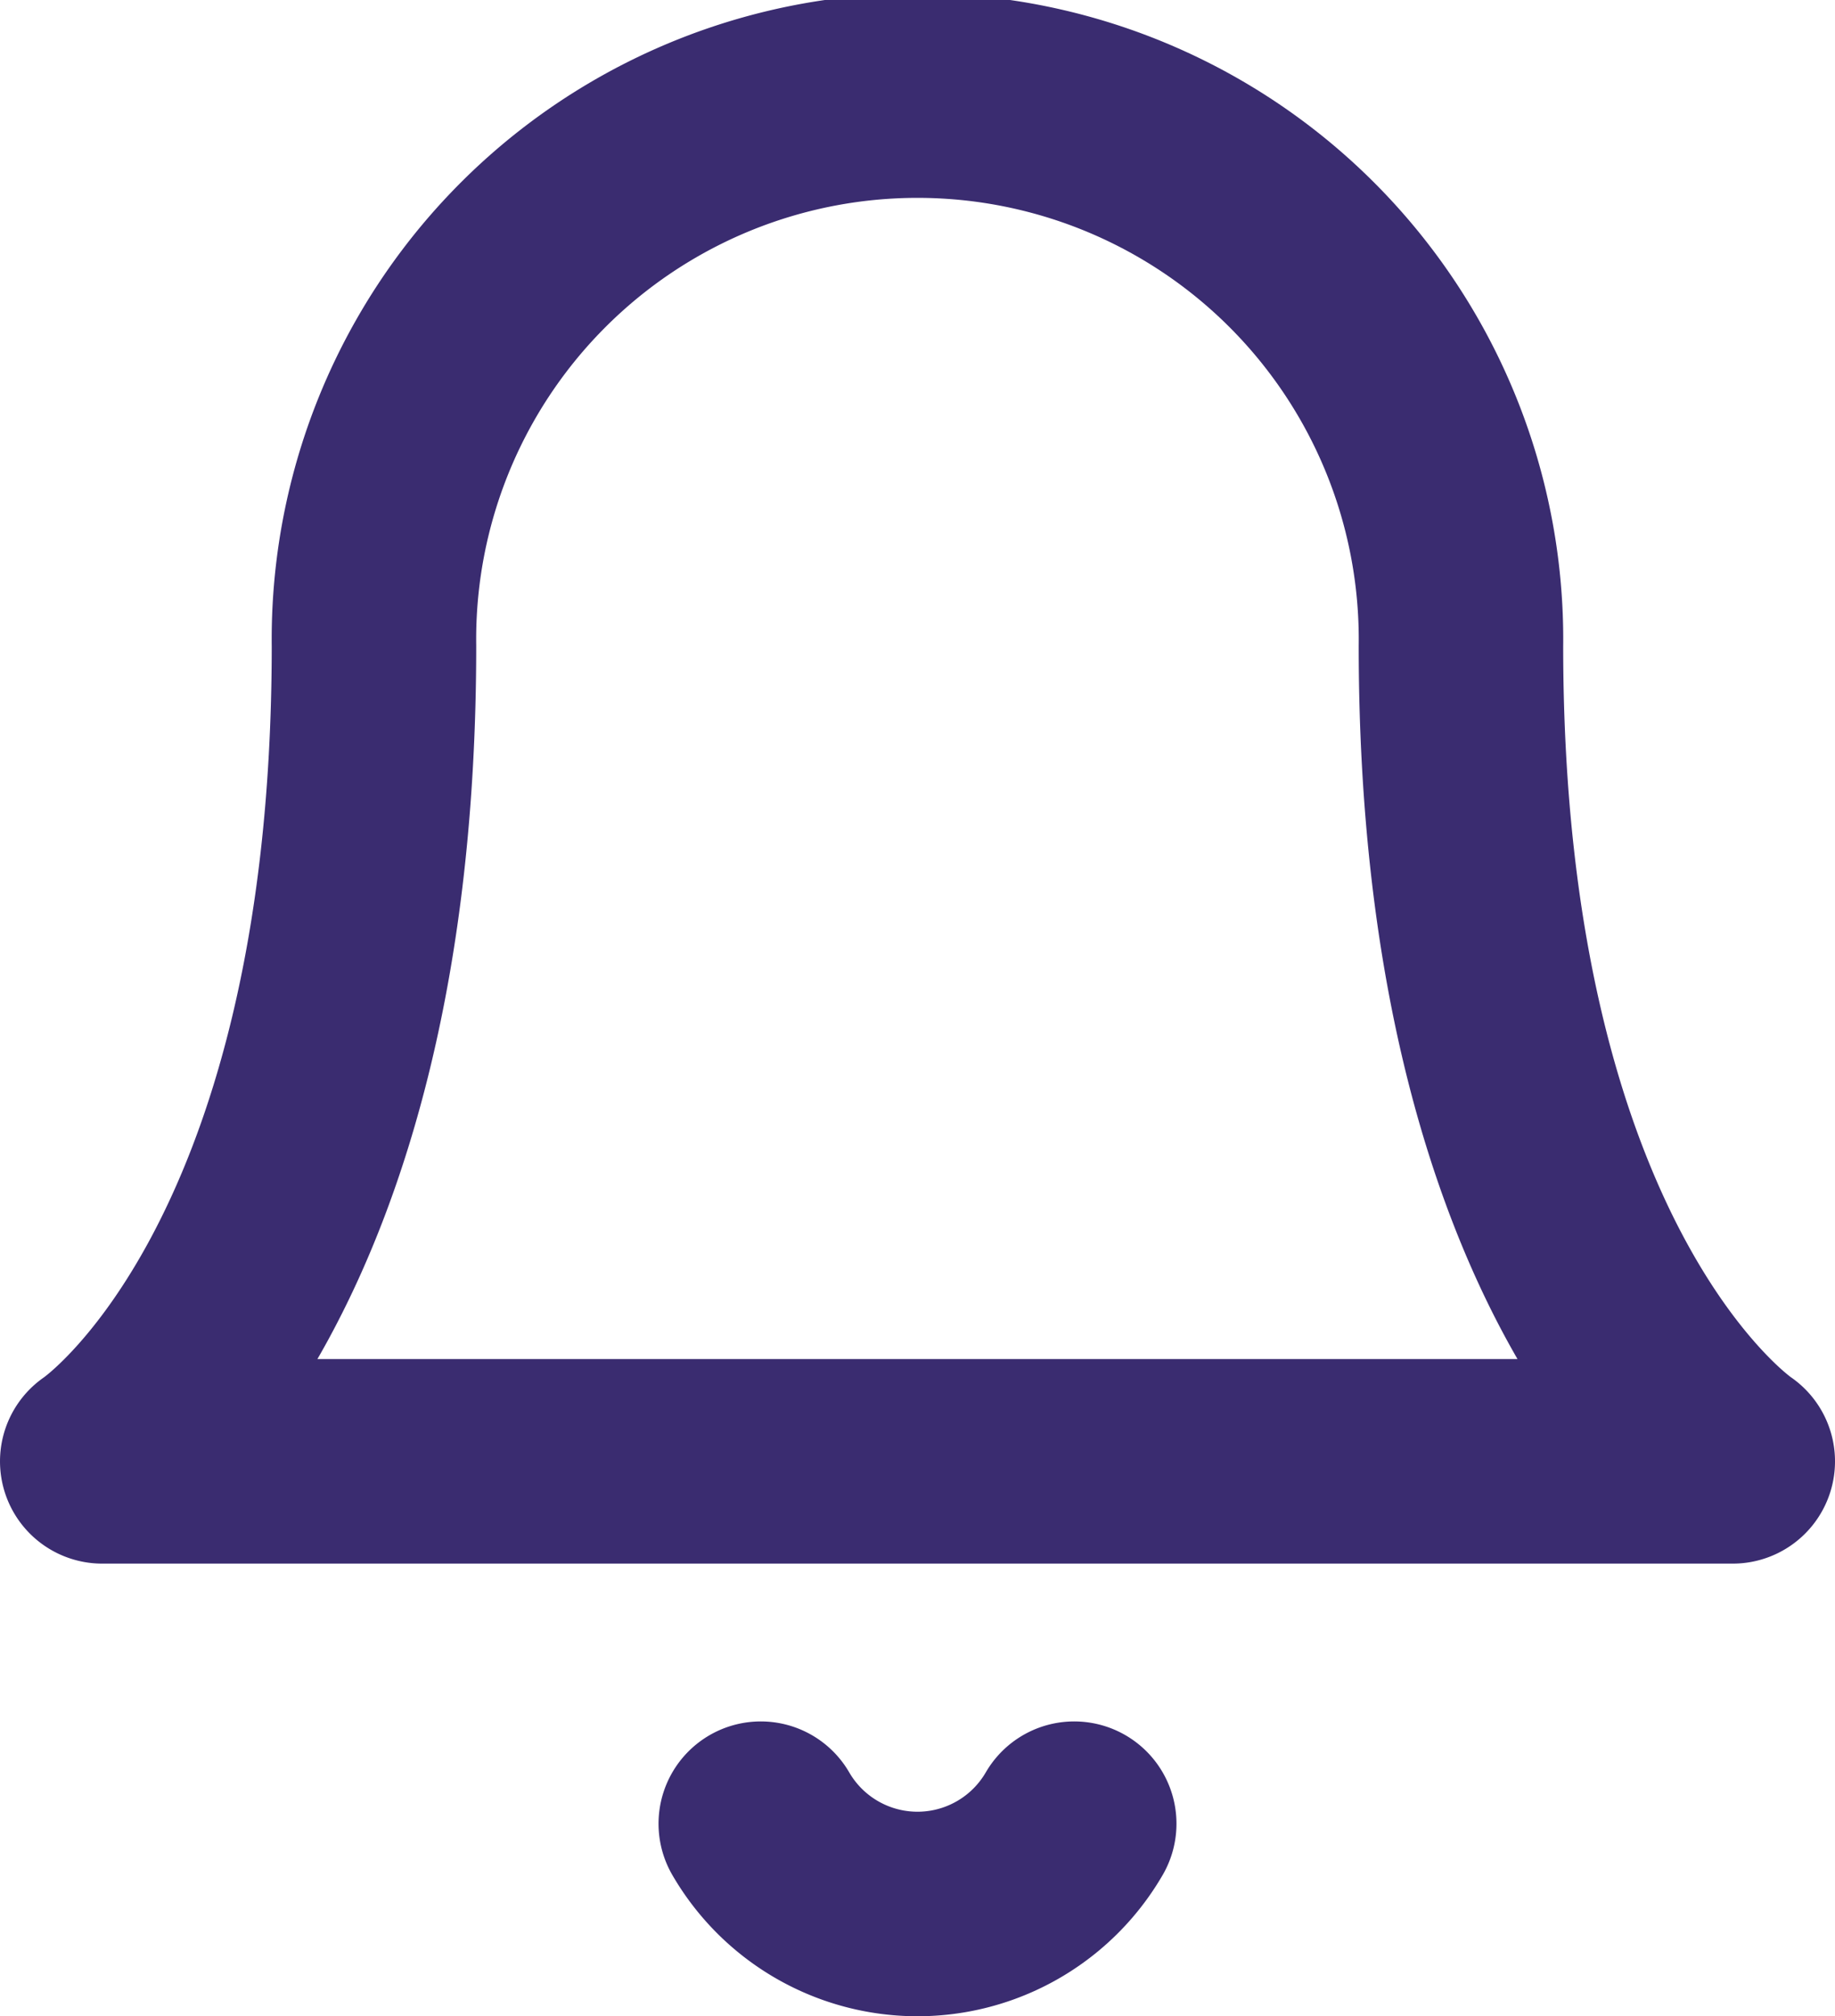 <svg xmlns="http://www.w3.org/2000/svg" width="22.434" height="24.645" viewBox="0 0 22.434 24.645">
  <g id="Icon_feather-bell" data-name="Icon feather-bell" transform="translate(-3.25 -1.75)">
    <path id="Path_4642" data-name="Path 4642" d="M21.111,9.645a6.645,6.645,0,1,0-13.289,0c0,7.752-3.322,9.967-3.322,9.967H24.434S21.111,17.4,21.111,9.645" fill="none" stroke="#3a2c70" stroke-linecap="round" stroke-linejoin="round" stroke-width="2.5"/>
    <path id="Path_4643" data-name="Path 4643" d="M19.237,31.5a2.215,2.215,0,0,1-3.832,0" transform="translate(-2.854 -7.459)" fill="none" stroke="#3a2c70" stroke-linecap="round" stroke-linejoin="round" stroke-width="2.5"/>
  </g>
</svg>
